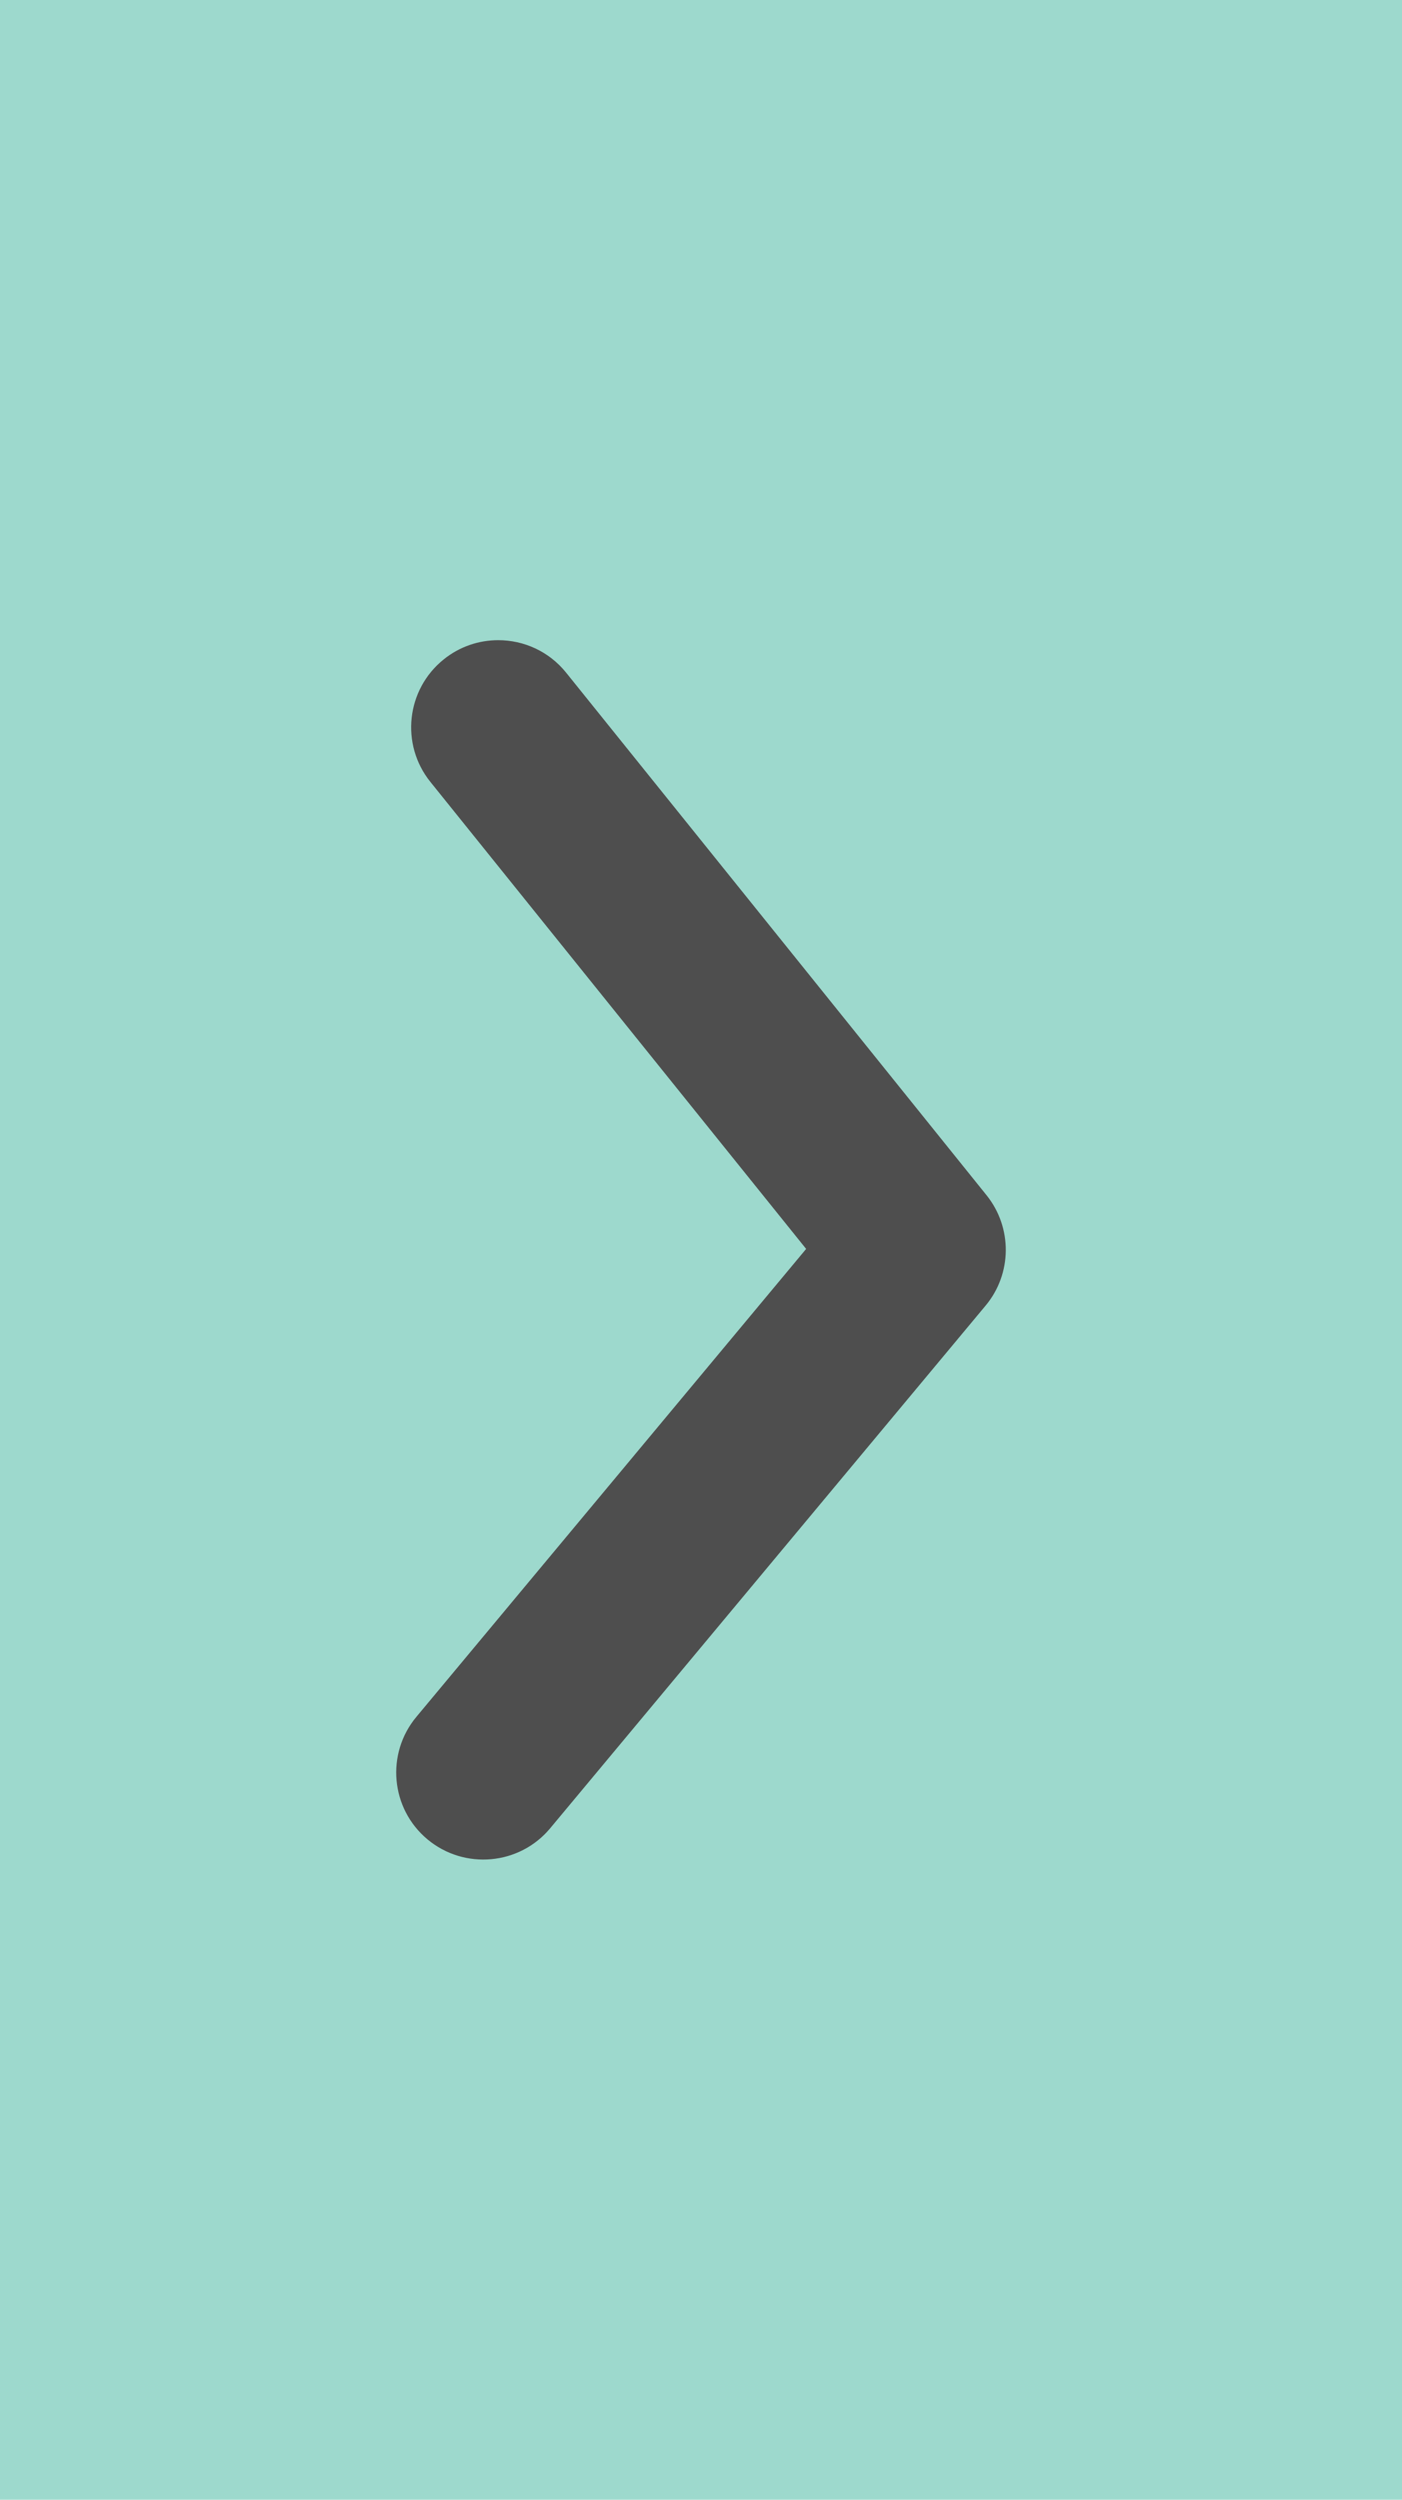 <?xml version="1.0" encoding="UTF-8"?>
<svg width="46px" height="82px" viewBox="0 0 46 82" version="1.1" xmlns="http://www.w3.org/2000/svg" xmlns:xlink="http://www.w3.org/1999/xlink">
    <!-- Generator: Sketch 55.2 (78181) - https://sketchapp.com -->
    <title>retour copy</title>
    <desc>Created with Sketch.</desc>
    <g id="Page-1" stroke="none" stroke-width="1" fill="none" fill-rule="evenodd">
        <g id="formulaire-documents" transform="translate(-1113, -365)">
            <g id="retour-copy" transform="translate(1136, 406) rotate(-360) translate(-1136, -406) translate(1113, 365)">
                <rect id="Rectangle" fill="#9DD9CD" x="0" y="-4.54747351e-13" width="46" height="82"></rect>
                <path d="M29.653,61 C28.819,61 27.99,60.637 27.425,59.934 L13.63,42.791 C12.779,41.731 12.79,40.216 13.662,39.171 L27.948,22.027 C28.956,20.816 30.759,20.653 31.973,21.661 C33.185,22.67 33.348,24.473 32.336,25.684 L19.55,41.031 L31.879,56.351 C32.868,57.58 32.673,59.38 31.442,60.369 C30.916,60.794 30.282,61 29.653,61 Z" id="🎨-Icon-Сolor" fill="#4E4E4E" fill-rule="nonzero" transform="translate(23, 41) rotate(-180) translate(-23, -41) "></path>
            </g>
        </g>
    </g>
</svg>